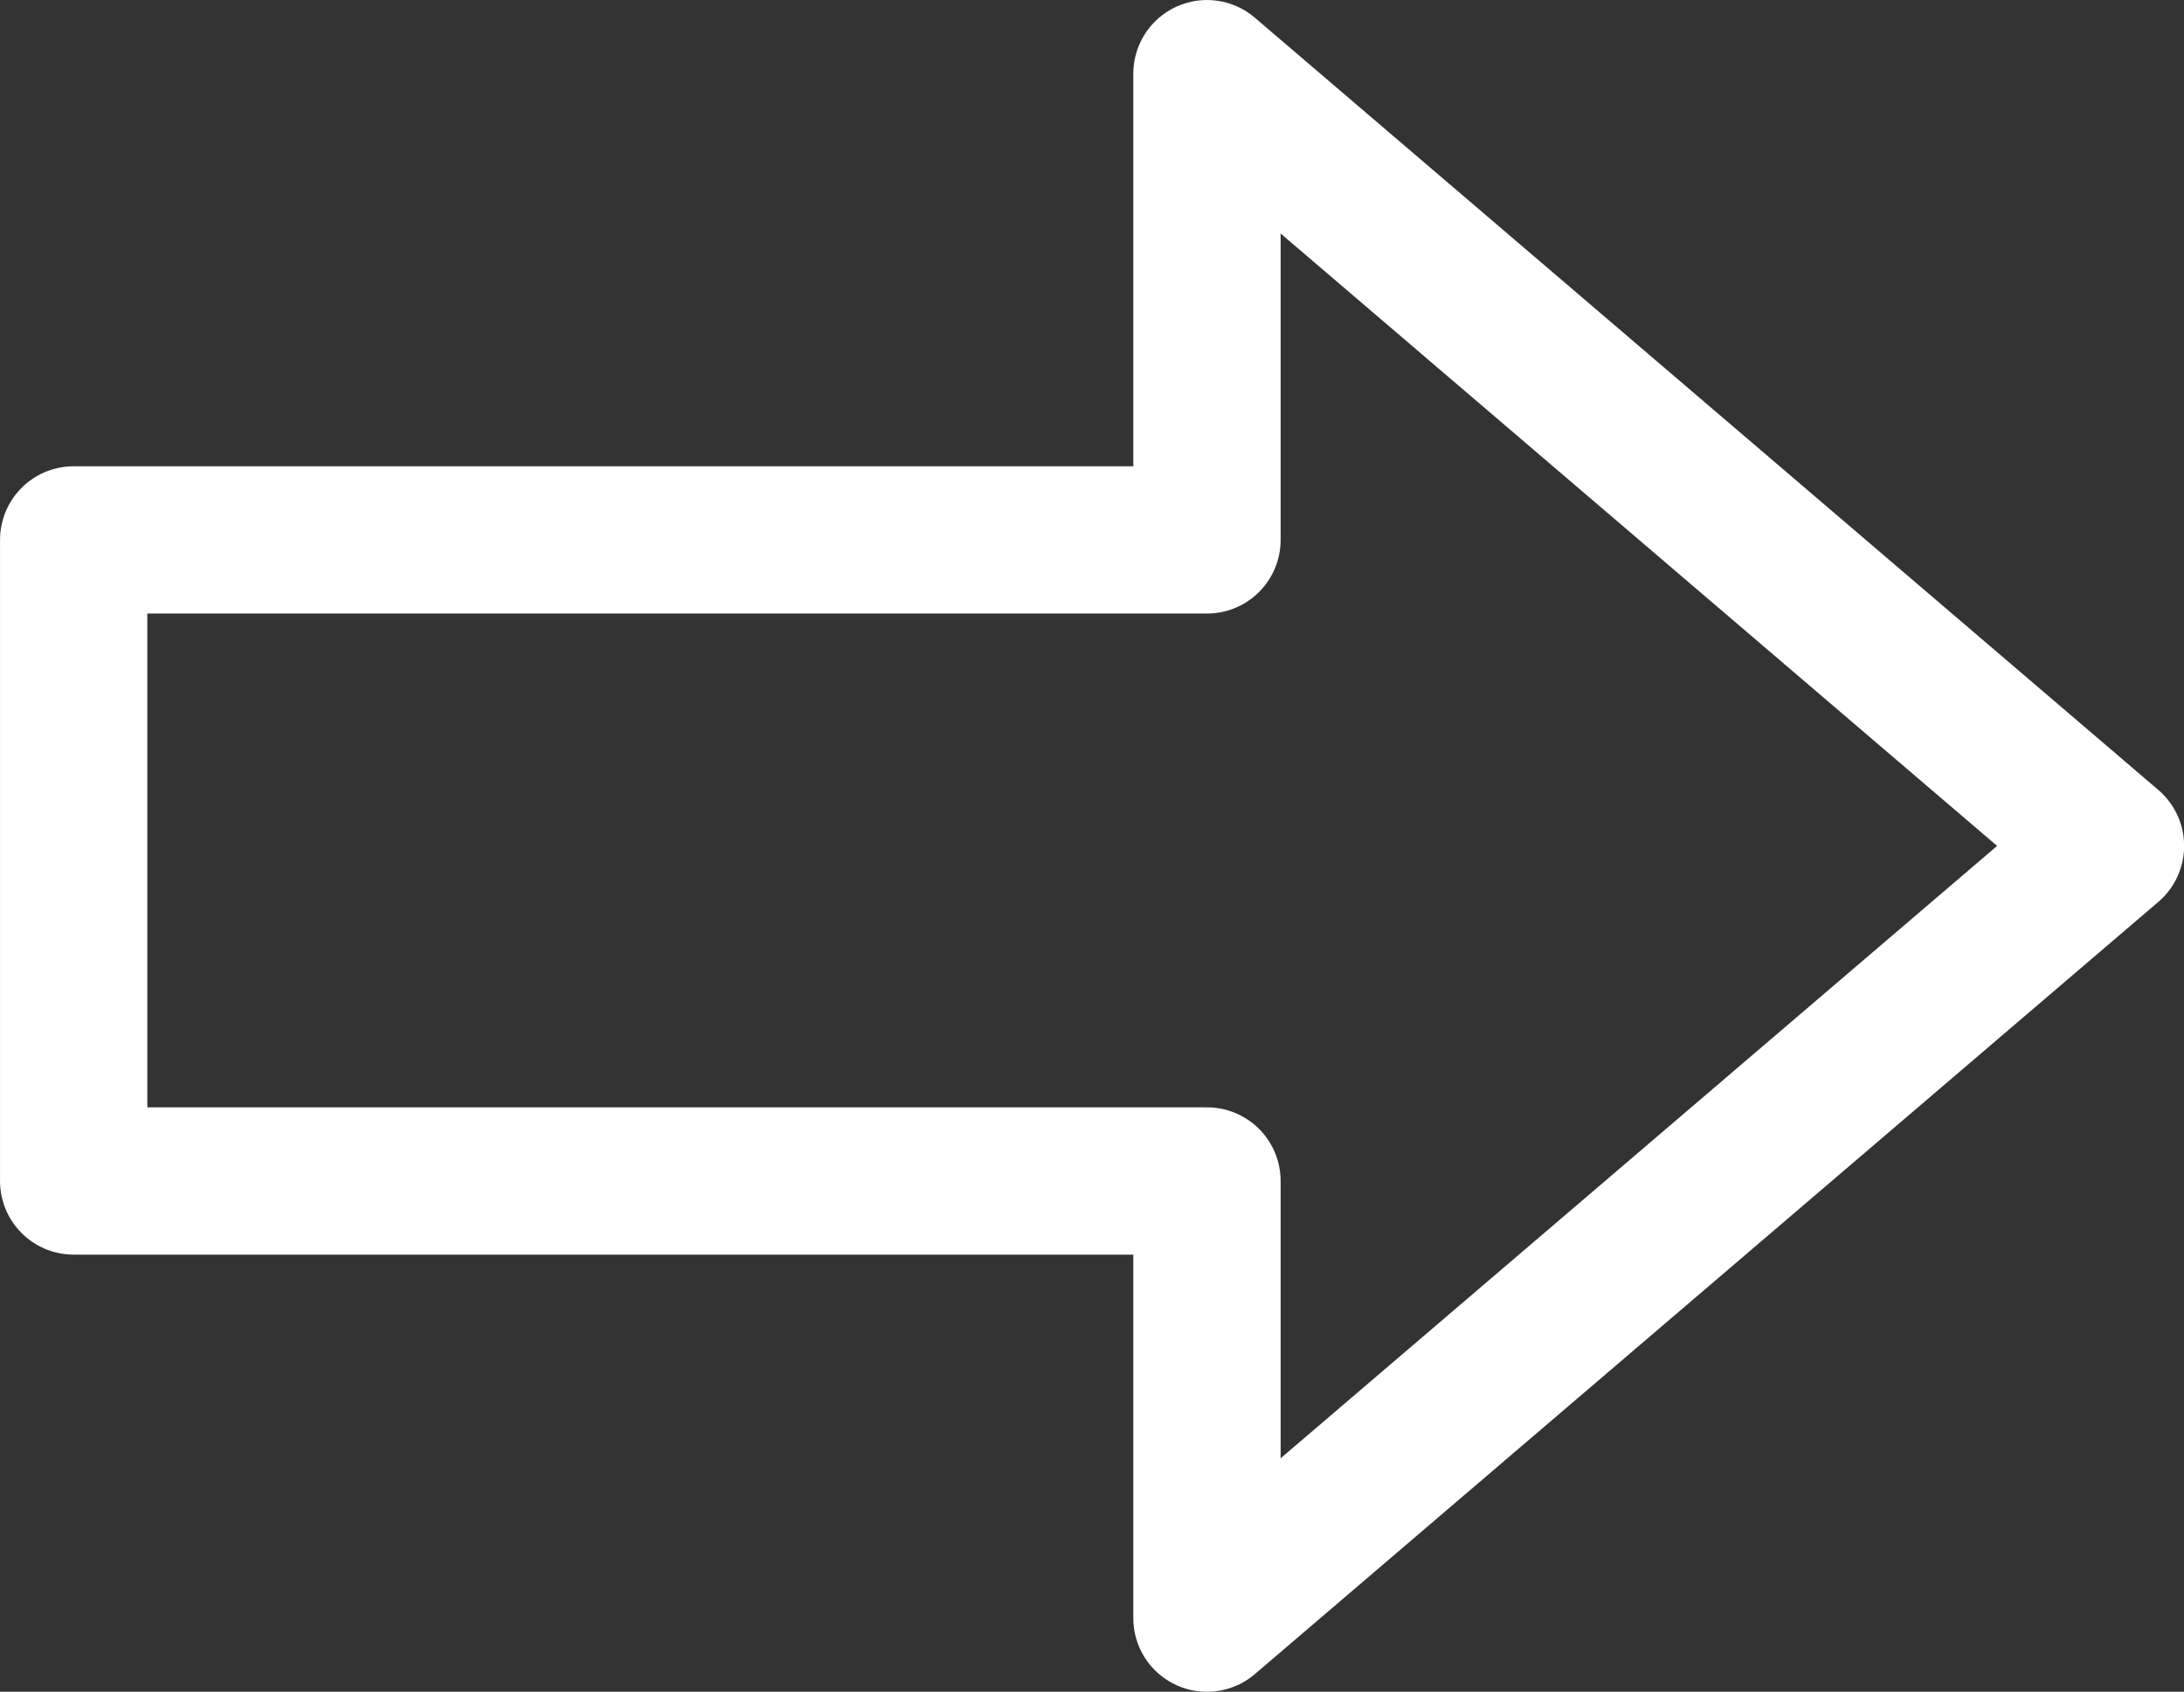 <svg xmlns="http://www.w3.org/2000/svg" width="88.956" height="68.913" viewBox="0 0 88.956 68.913">
  <rect x="0" y="0" width="88.956" height="68.913" fill="#333333" stroke="none"/>
  <path id="합치기_72" data-name="합치기 72" d="M-1844.21-14328.894h-46.16v-26.114h46.16V-14374l36.8,31.457-36.8,31.456Z" transform="translate(1893.371 14377.001)" fill="none" stroke="#fff" stroke-linecap="round" stroke-linejoin="round" stroke-width="6"/>
</svg>
